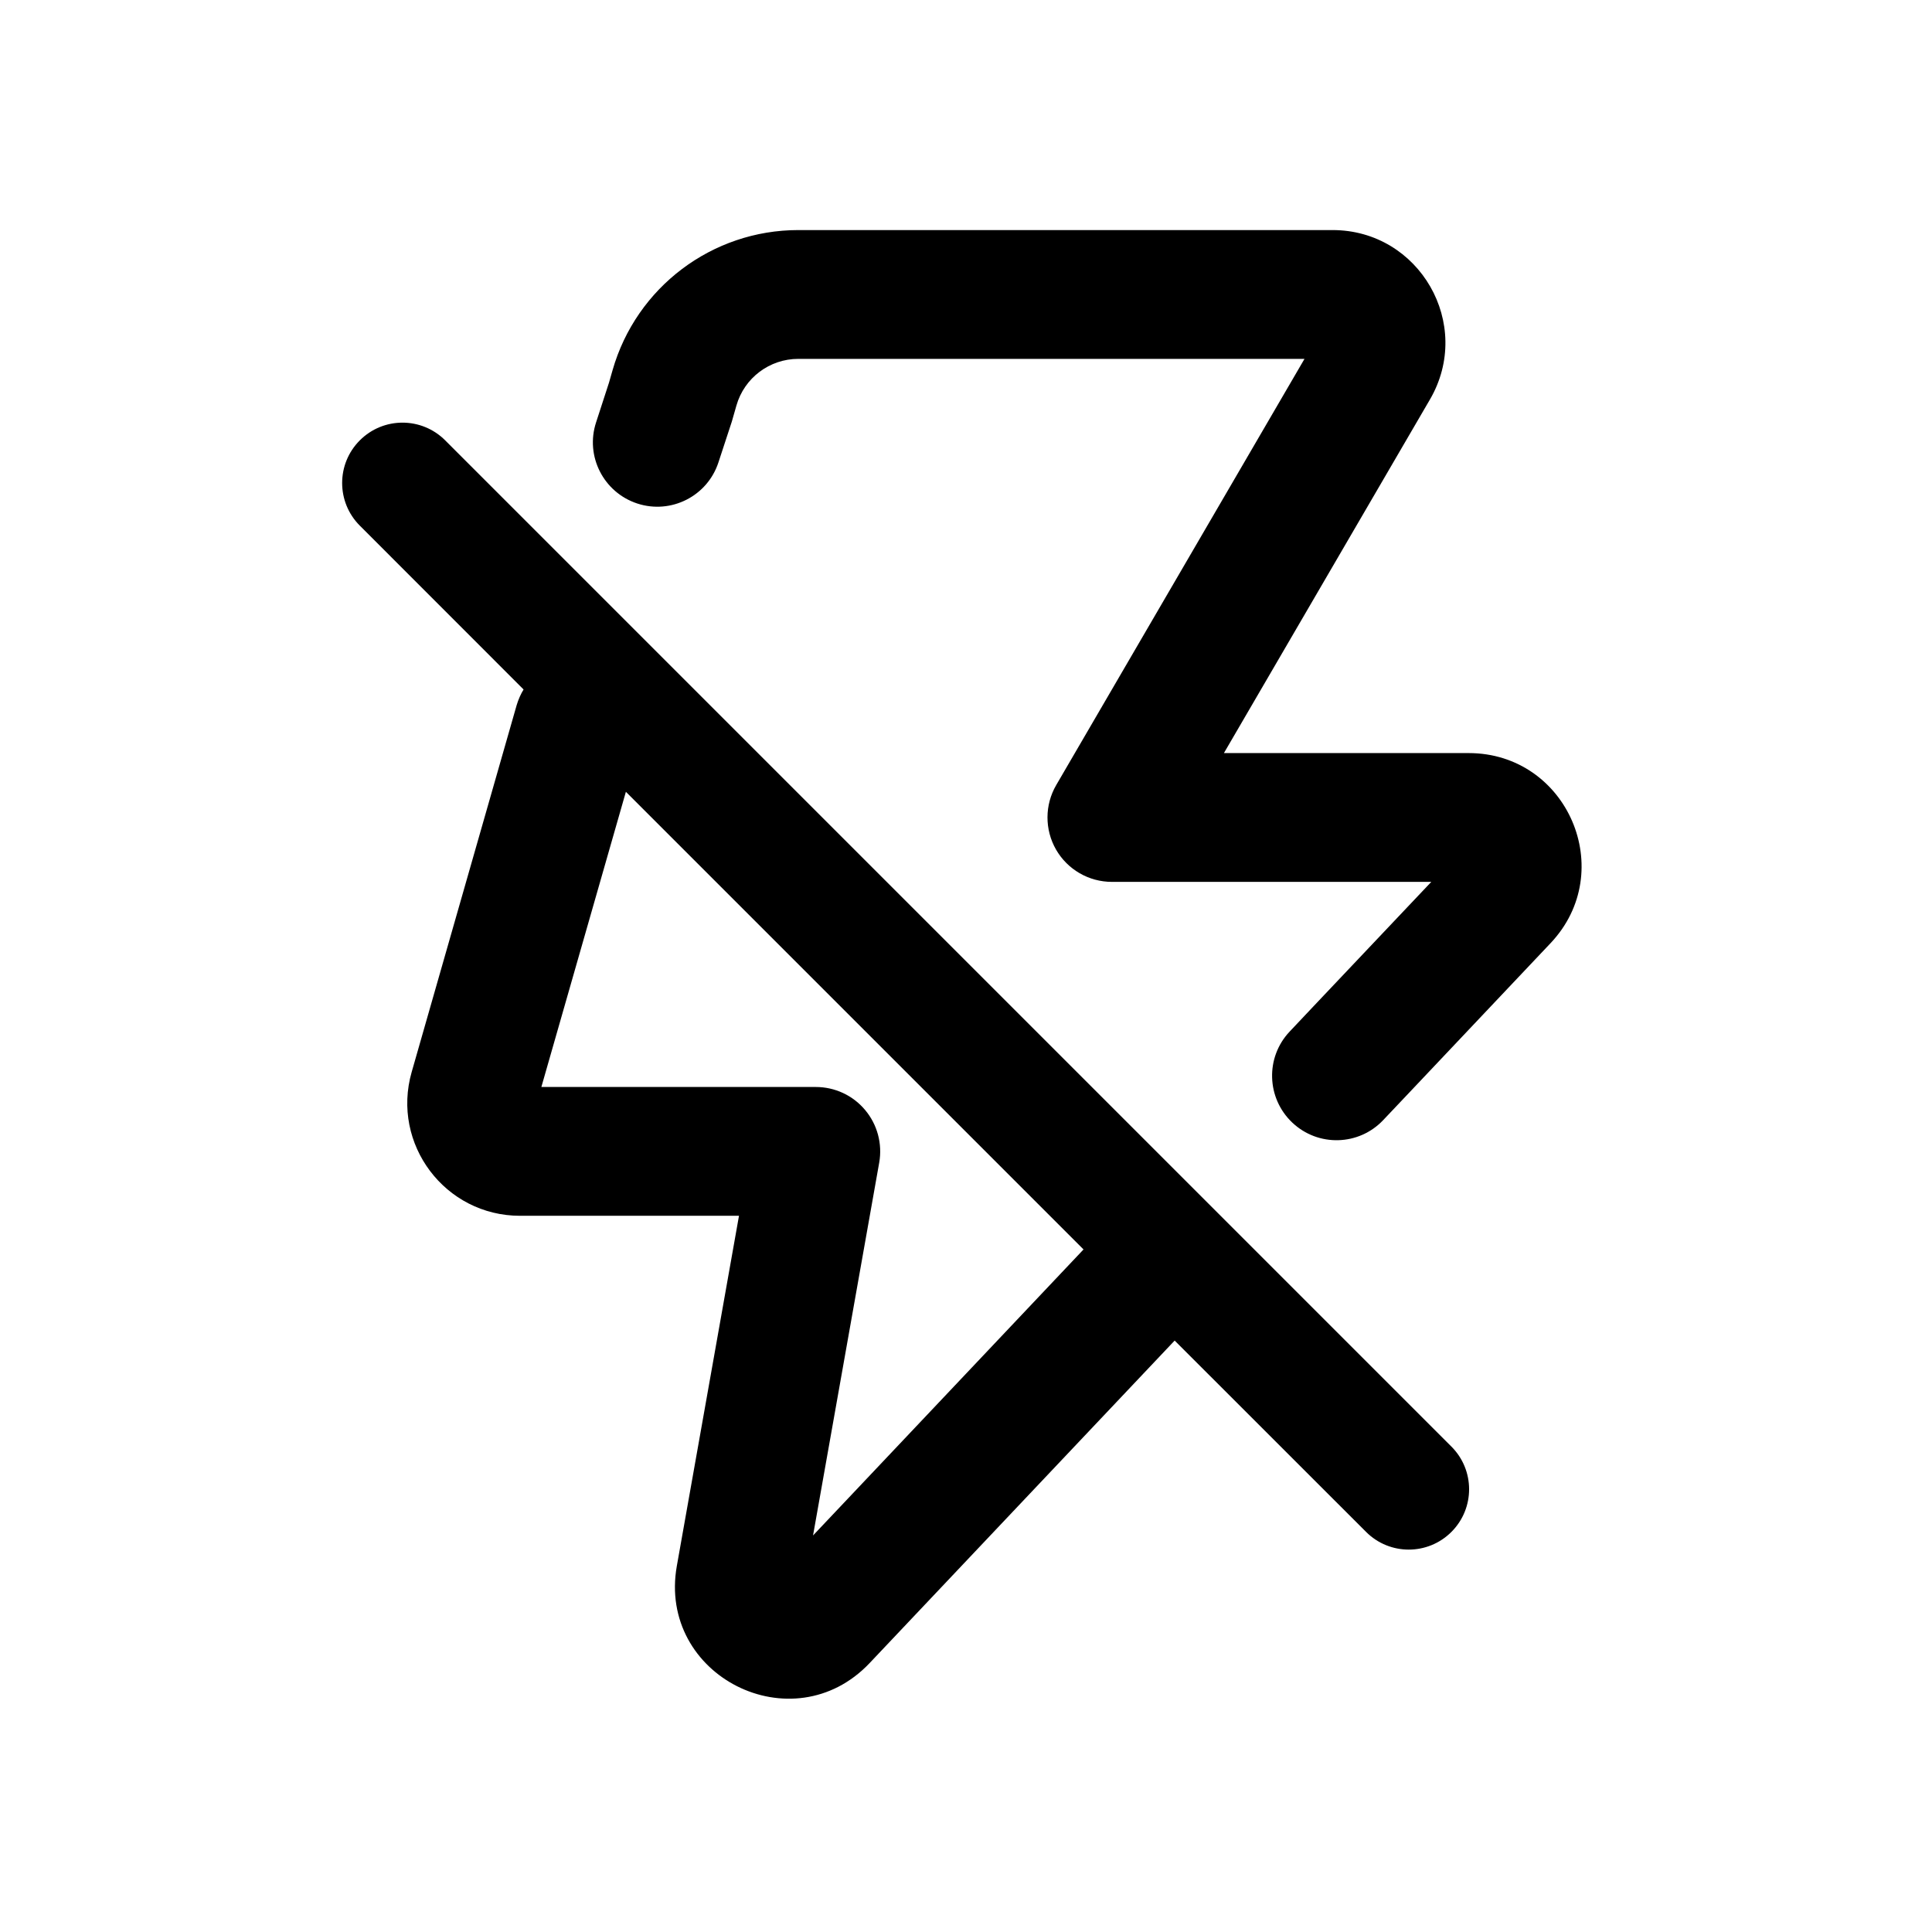 <svg xmlns="http://www.w3.org/2000/svg" width="24" height="24" viewBox="0 0 24 24"><path fill-rule="evenodd" d="M9.917 2.858C8.846 2.858 7.905 3.568 7.61 4.597L7.565 4.754L7.405 5.246C7.267 5.666 7.497 6.117 7.917 6.255C8.337 6.392 8.788 6.163 8.925 5.743L9.091 5.237C9.094 5.227 9.097 5.218 9.099 5.209L9.148 5.038C9.246 4.694 9.56 4.458 9.917 4.458H16.205L13.121 9.752C12.977 9.999 12.976 10.305 13.118 10.553C13.261 10.802 13.526 10.955 13.812 10.955H17.78L16.358 12.457L16.021 12.814C15.717 13.135 15.732 13.641 16.053 13.945C16.374 14.249 16.88 14.235 17.183 13.914L17.521 13.557L19.261 11.717C20.106 10.824 19.473 9.355 18.244 9.355H15.204L17.763 4.963C18.307 4.029 17.634 2.858 16.553 2.858H9.917ZM7.775 9.836L6.725 13.503H10.134C10.371 13.503 10.595 13.607 10.747 13.789C10.899 13.97 10.963 14.209 10.922 14.442L10.1 19.074L13.46 15.521L7.775 9.836ZM14.592 16.653L10.803 20.659C9.848 21.668 8.165 20.82 8.408 19.452L9.18 15.103H6.46C5.529 15.103 4.858 14.212 5.114 13.317L6.418 8.76C6.439 8.69 6.468 8.624 6.504 8.565L4.47 6.53C4.177 6.237 4.177 5.763 4.47 5.47C4.763 5.177 5.237 5.177 5.53 5.47L18.03 17.97C18.323 18.263 18.323 18.737 18.03 19.03C17.737 19.323 17.263 19.323 16.97 19.03L14.592 16.653Z" clip-rule="evenodd"/></svg>